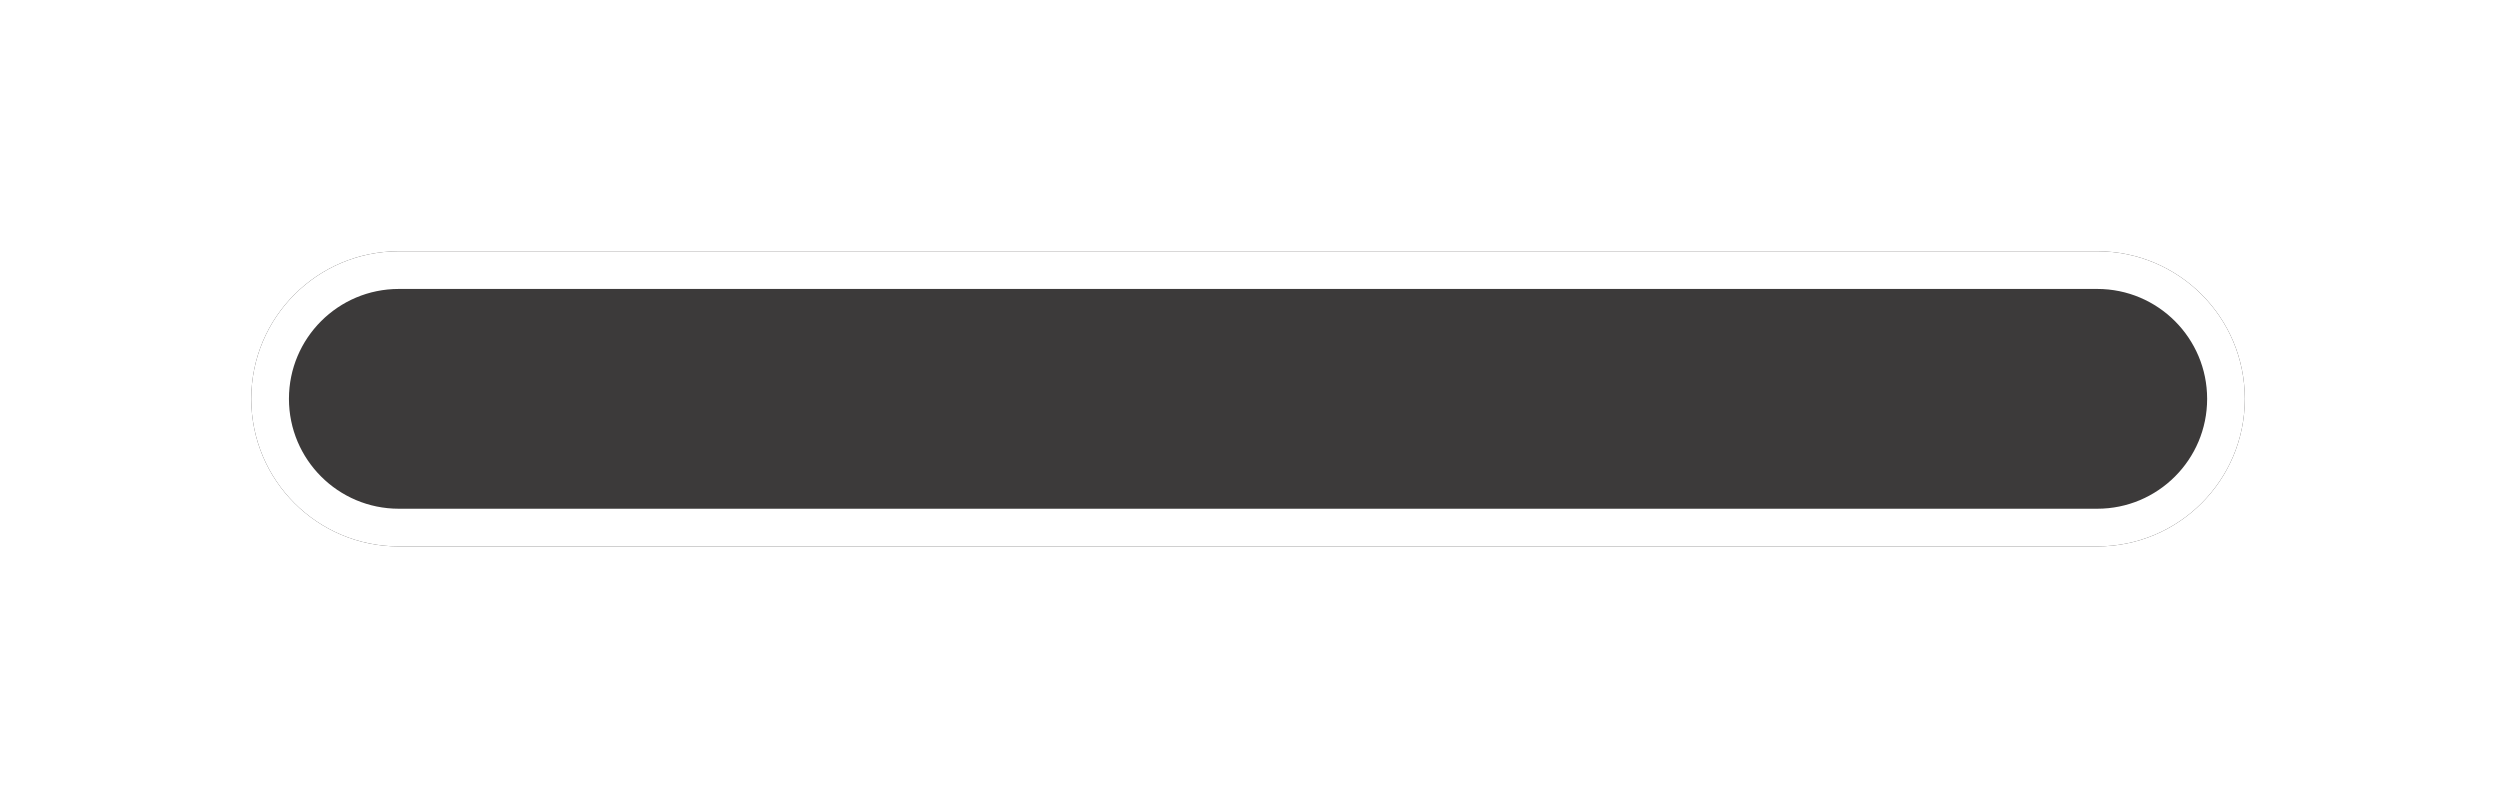 <svg width="398" height="127" viewBox="0 0 398 127" fill="none" xmlns="http://www.w3.org/2000/svg">
<g filter="url(#filter0_d_1_1548)">
<path d="M40 53.495C40 40.519 50.519 30 63.495 30L333.881 30C346.857 30 357.376 40.519 357.376 53.495C357.376 66.471 346.857 76.99 333.881 76.99L63.495 76.99C50.519 76.99 40 66.471 40 53.495Z" fill="#3C3A3A"/>
<path d="M43 53.495C43 42.176 52.176 33 63.495 33L333.881 33C345.2 33 354.376 42.176 354.376 53.495C354.376 64.814 345.2 73.99 333.881 73.99L63.495 73.99C52.176 73.99 43 64.814 43 53.495Z" stroke="white" stroke-width="6"/>
</g>
<defs>
<filter id="filter0_d_1_1548" x="0" y="0" width="397.376" height="126.99" filterUnits="userSpaceOnUse" color-interpolation-filters="sRGB">
<feFlood flood-opacity="0" result="BackgroundImageFix"/>
<feColorMatrix in="SourceAlpha" type="matrix" values="0 0 0 0 0 0 0 0 0 0 0 0 0 0 0 0 0 0 127 0" result="hardAlpha"/>
<feOffset dy="10"/>
<feGaussianBlur stdDeviation="20"/>
<feComposite in2="hardAlpha" operator="out"/>
<feColorMatrix type="matrix" values="0 0 0 0 0.417 0 0 0 0 0.413 0 0 0 0 0.408 0 0 0 0.3 0"/>
<feBlend mode="normal" in2="BackgroundImageFix" result="effect1_dropShadow_1_1548"/>
<feBlend mode="normal" in="SourceGraphic" in2="effect1_dropShadow_1_1548" result="shape"/>
</filter>
</defs>
</svg>
